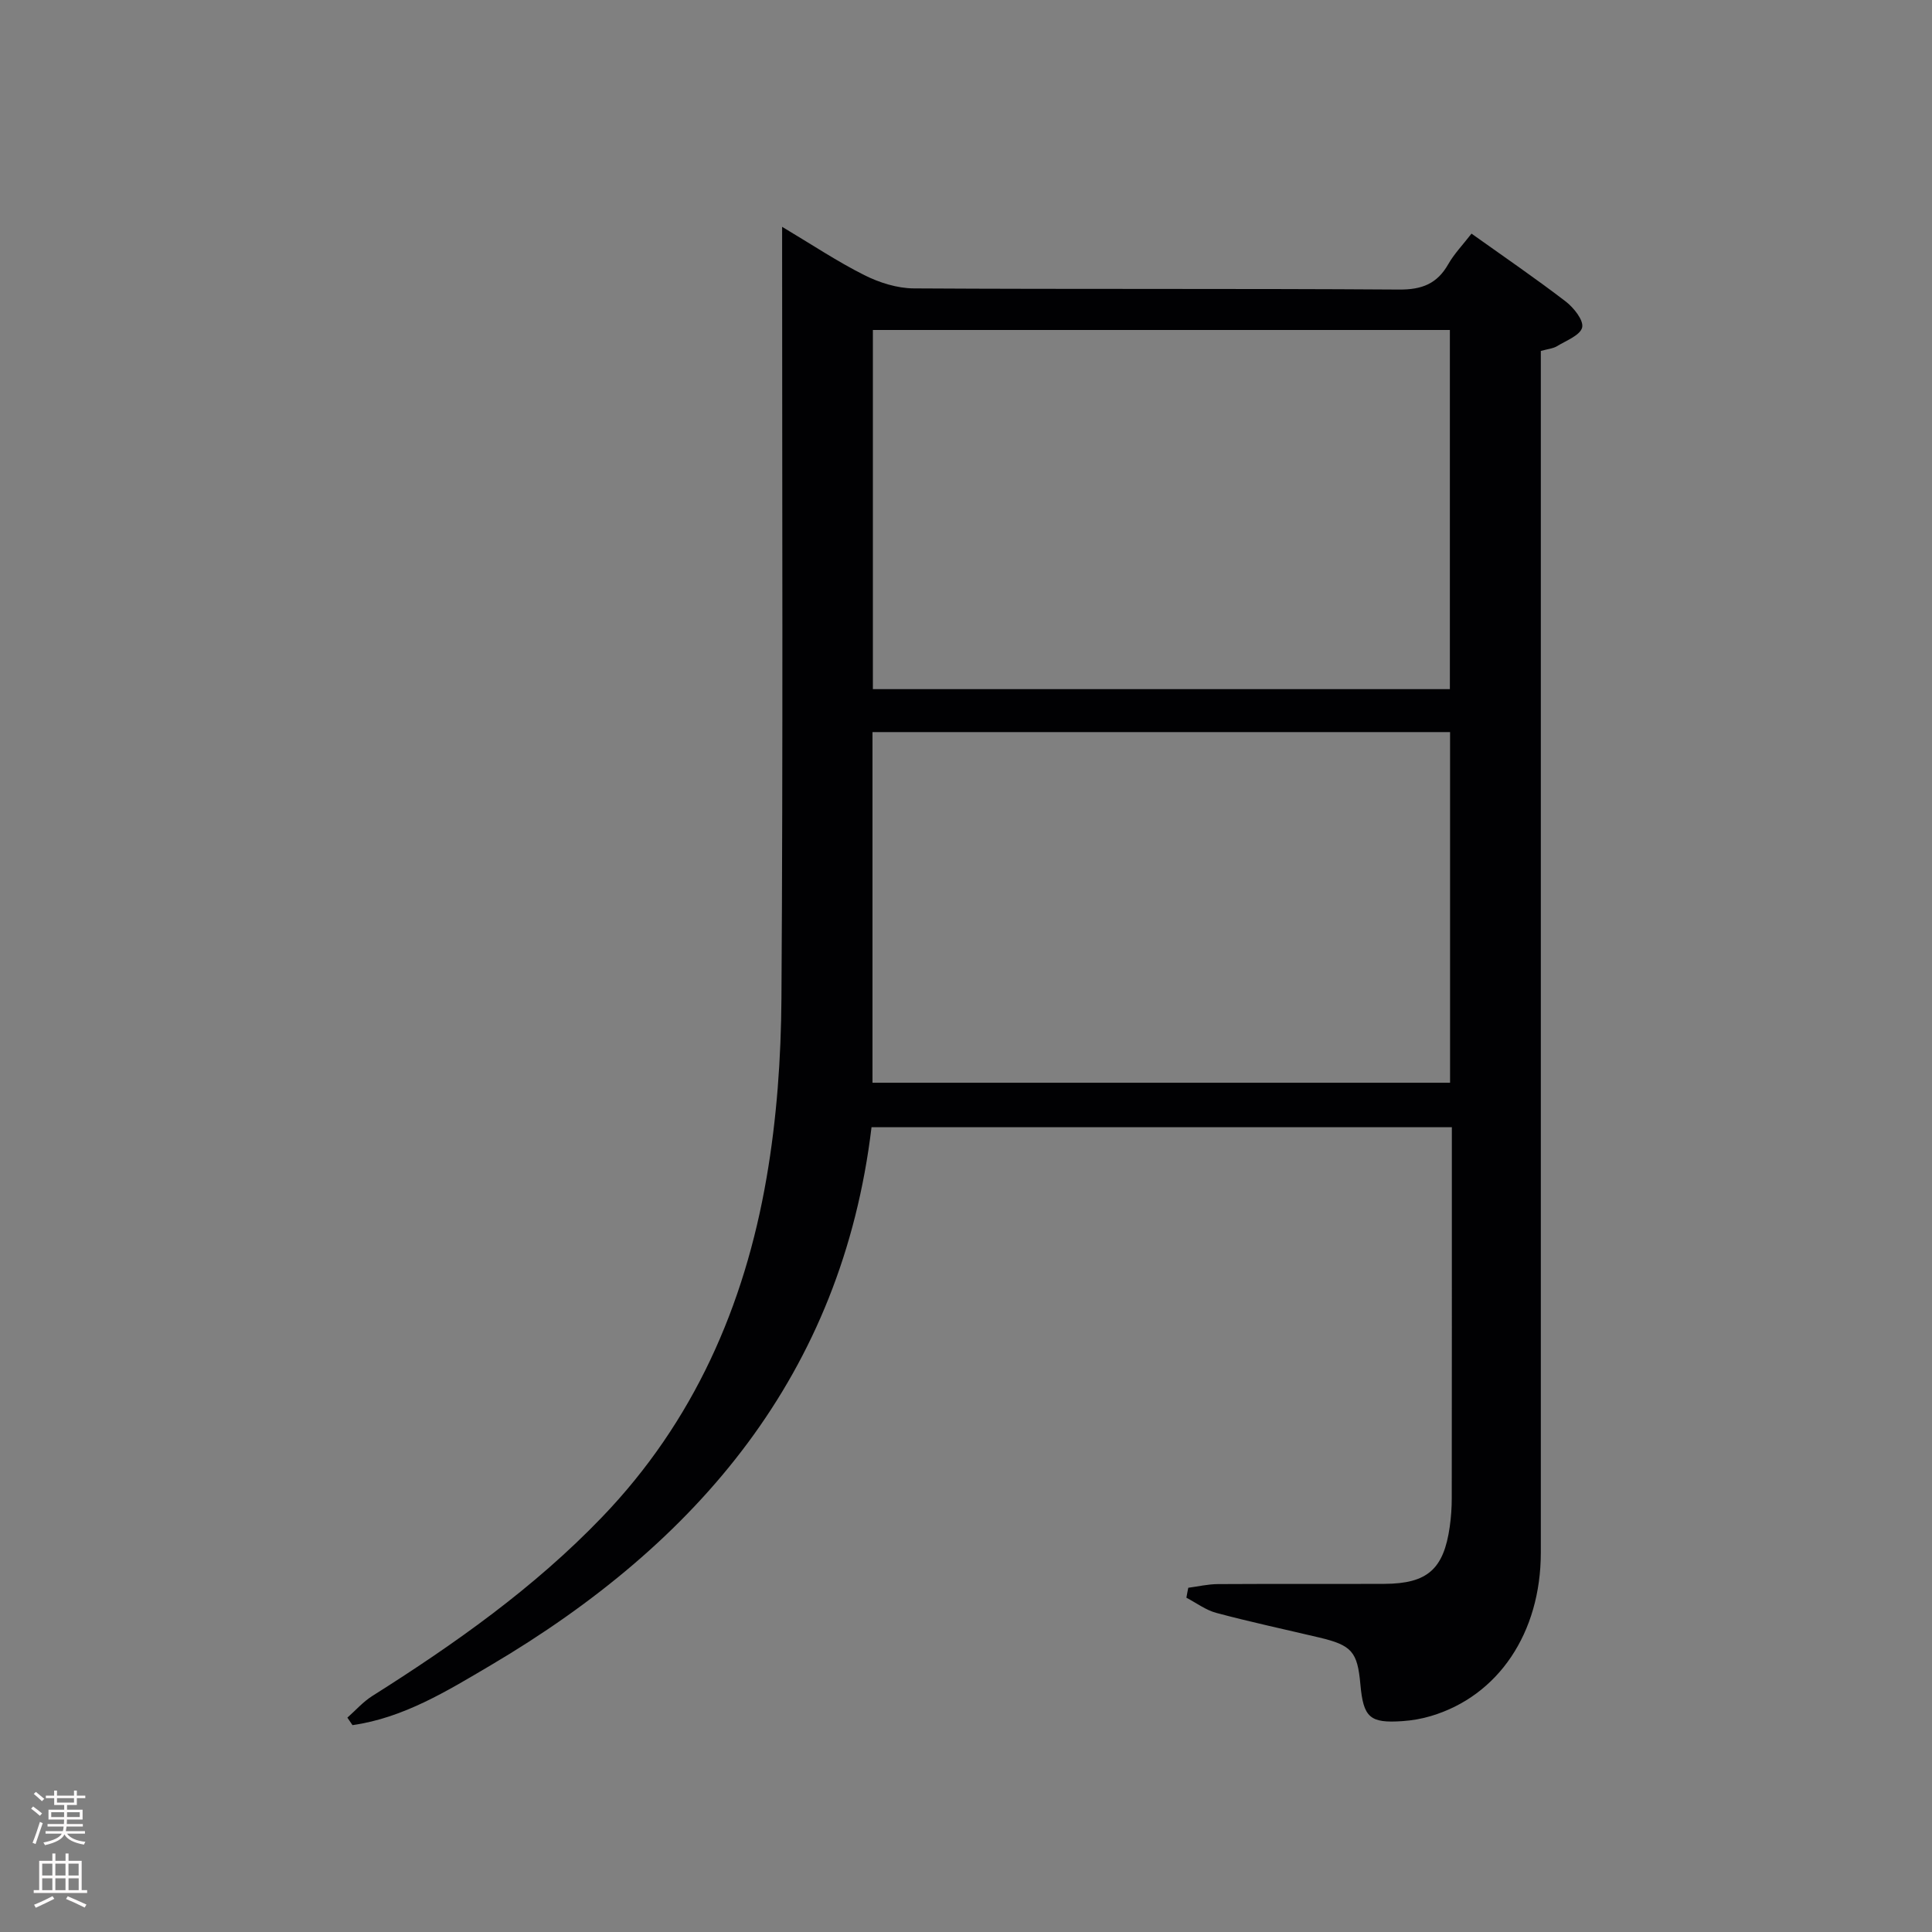 <svg enable-background="new 0 0 400 400" viewBox="0 0 400 400" xmlns="http://www.w3.org/2000/svg"><rect x="0" y="0" width="400" height="400" fill="#808080" stroke="none"/><path d="m246.02 328.73c2.04-.27 4.08-.75 6.12-.76 11.5-.07 23 0 34.5-.05 8.87-.04 12.26-3.02 13.51-11.8.28-1.97.42-3.97.42-5.95.03-23.66.02-47.33.02-70.99 0-1.81 0-3.62 0-5.8-40.11 0-79.84 0-120.15 0-6.14 51.11-35.9 86.04-78.82 111.38-8.95 5.28-18.04 10.91-28.64 12.41-.35-.52-.71-1.04-1.06-1.55 1.71-1.51 3.26-3.29 5.17-4.49 17.07-10.78 33.48-22.37 47.55-37.02 18.98-19.75 29.5-43.71 34.07-70.27 2.11-12.22 3-24.78 3.08-37.2.33-51.16.14-102.32.14-153.48 0-1.76 0-3.52 0-6.2 6.2 3.7 11.44 7.2 17.02 10 3.11 1.56 6.8 2.73 10.24 2.75 33.5.2 66.99.01 100.49.24 4.73.03 7.86-1.2 10.17-5.26 1.22-2.14 2.98-3.96 4.81-6.32 6.63 4.73 13.19 9.21 19.49 14.04 1.67 1.28 3.76 3.9 3.42 5.38-.38 1.62-3.3 2.72-5.22 3.89-.81.49-1.88.57-3.34.98v5.81c0 80.99.01 161.98 0 242.97 0 16.63-8.8 29.71-22.79 33.86-1.89.56-3.89.91-5.86 1.04-6.77.47-8.09-.74-8.71-7.64-.61-6.73-1.77-8.07-8.52-9.67-7.1-1.68-14.24-3.21-21.28-5.09-2.2-.58-4.15-2.07-6.22-3.15.11-.68.25-1.37.39-2.06zm-65.3-186.05h119.46c0-24.95 0-49.64 0-74.36-39.99 0-79.58 0-119.46 0zm-.08 81.49h119.58c0-24.47 0-48.53 0-72.6-40.03 0-79.69 0-119.58 0z" fill="#010103"/><g fill="#fcfafa"><path d="m6.44 374.46.42-.45c.65.47 1.27.95 1.85 1.44l-.45.49c-.65-.56-1.25-1.06-1.82-1.48m.93 7.33-.63-.26c.55-1.36 1.05-2.8 1.52-4.33.19.1.38.19.59.27-.46 1.29-.95 2.73-1.48 4.32m-.38-10.38.44-.42c.43.34 1.01.82 1.74 1.44l-.49.49c-.53-.51-1.09-1.01-1.69-1.51m2.5.35h1.72v-1.04h.59v1.04h3.52v-1.04h.59v1.04h1.75v.53h-1.75v1.42h-2.03v.97h3.22v2.03h-3.24c0 .35-.01.66-.03.93h3.32v.53h-3.37c-.03.27-.08.58-.15.94h3.96v.53h-3.71c.67.92 1.93 1.48 3.79 1.68-.13.24-.23.44-.29.59-2.13-.38-3.48-1.08-4.04-2.12-.43.97-1.77 1.72-4.03 2.23-.09-.19-.2-.37-.33-.55 2.1-.42 3.37-1.03 3.81-1.83h-3.36v-.53h3.58c.08-.29.13-.61.16-.94h-3.33v-.53h3.39c.02-.27.04-.58.04-.93h-3.23v-2.03h3.25v-.97h-2.07v-1.42h-1.73zm1.12 3.44v1h2.65c.01-.3.02-.44.01-.4v-.25-.35zm1.19-2h3.52v-.91h-3.52zm4.71 2h-2.63v.59c0 .16-.01.28-.01.4h2.64z"/><path d="m13.56 383.74h.63v1.52h2.72v6.07h1.13v.6h-11.06v-.6h1.13v-6.07h2.73v-1.52h.63v1.52h2.1v-1.52zm-2.69 8.83.38.56c-1.24.63-2.53 1.25-3.85 1.85-.1-.21-.21-.42-.34-.63 1.36-.55 2.63-1.15 3.81-1.78m-2.13-4.27h2.1v-2.45h-2.1zm0 3.04h2.1v-2.46h-2.1zm2.72-3.04h2.1v-2.45h-2.1zm0 3.04h2.1v-2.46h-2.1zm6.07 3.6c-1.41-.71-2.7-1.3-3.86-1.78l.35-.56c1.45.62 2.75 1.19 3.88 1.72zm-1.25-9.09h-2.1v2.45h2.1zm-2.09 5.49h2.1v-2.46h-2.1z"/></g></svg>